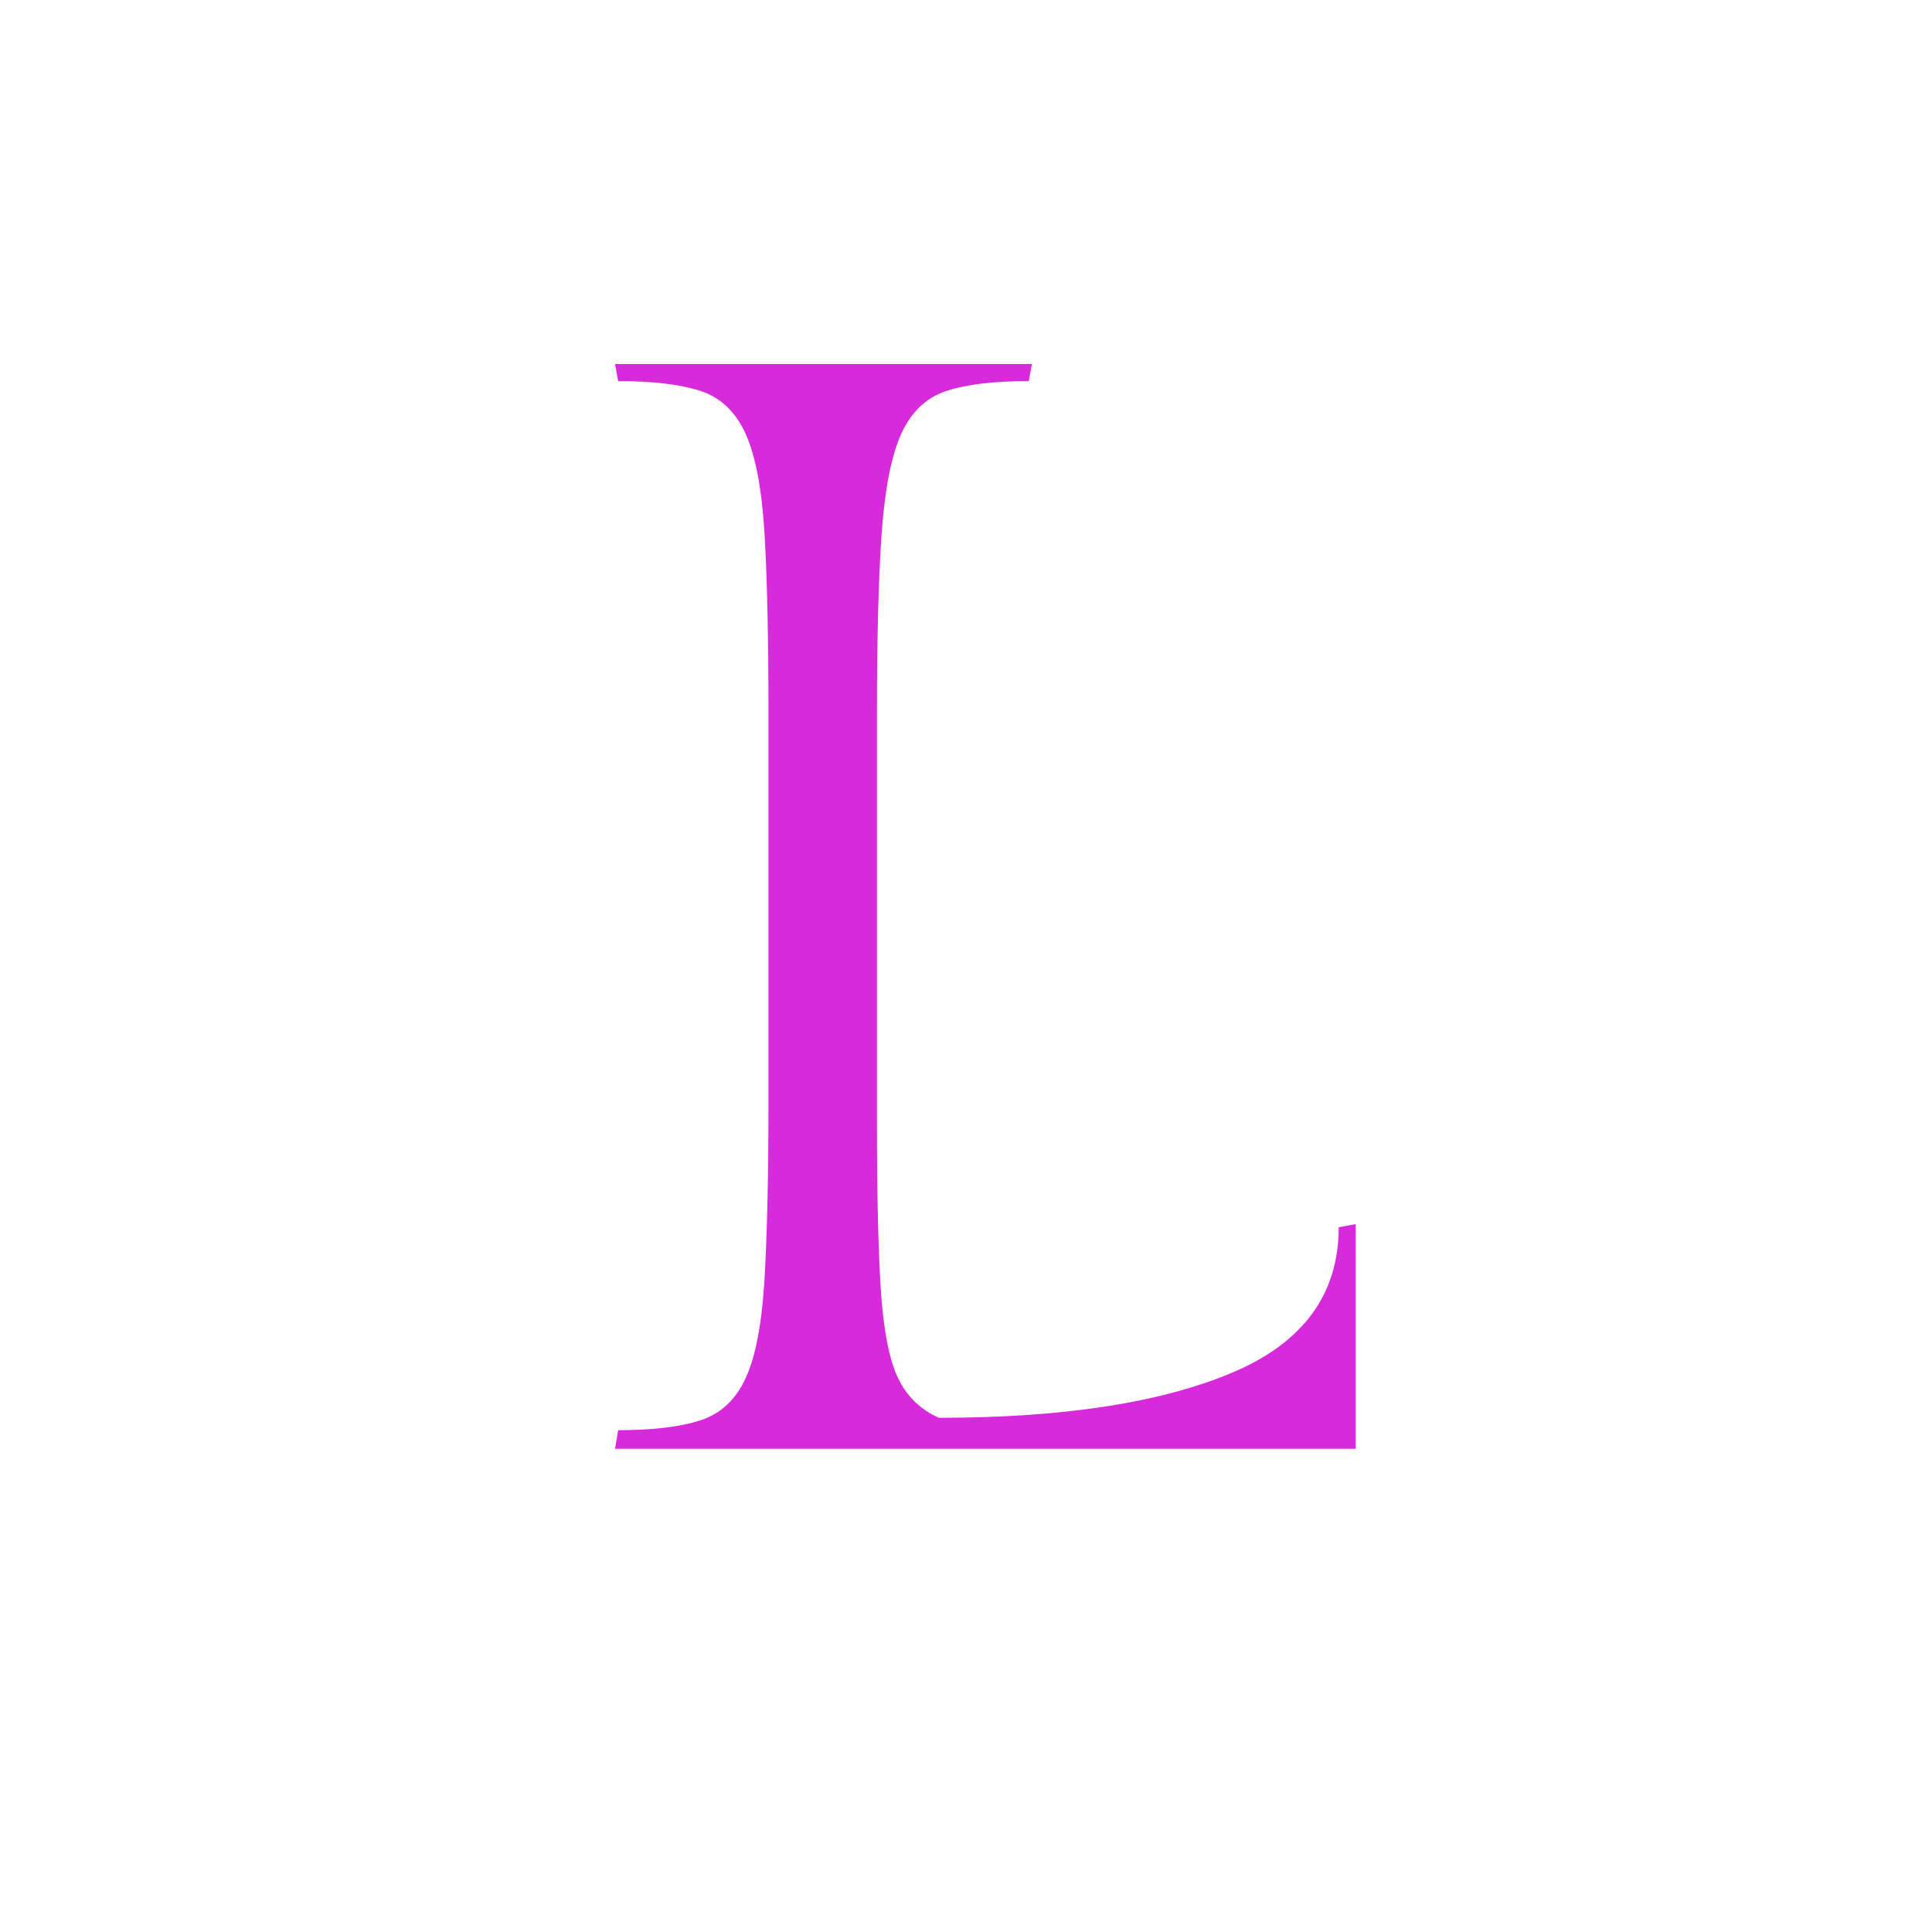 <svg xmlns="http://www.w3.org/2000/svg" xml:space="preserve" width="192" height="192" data-version="2">
    <path fill="#d72adb" d="m133.04 121.96 1.69-.31v22.33H61.12l.31-1.85q5.23 0 8.24-1 3-1 4.46-4.23 1.47-3.24 1.85-9.86.39-6.62.39-17.86v-38.2q0-11.24-.39-17.86-.38-6.62-1.85-9.93-1.46-3.31-4.46-4.32-3.01-1-8.24-1l-.31-1.69h41.43l-.31 1.69q-5.24 0-8.24 1-3 1.01-4.47 4.32-1.46 3.31-1.92 9.93-.46 6.62-.46 17.86v40.51q0 10.62.38 16.63.39 6 1.69 8.78 1.31 2.77 4.09 4 18.48 0 29.1-4.47 10.63-4.46 10.63-14.47" paint-order="stroke"/>
    <rect width="73.61" height="107.8" x="-36.805" y="-53.9" fill="none" rx="0" ry="0" transform="translate(98.425 90.58)"/>
</svg>
